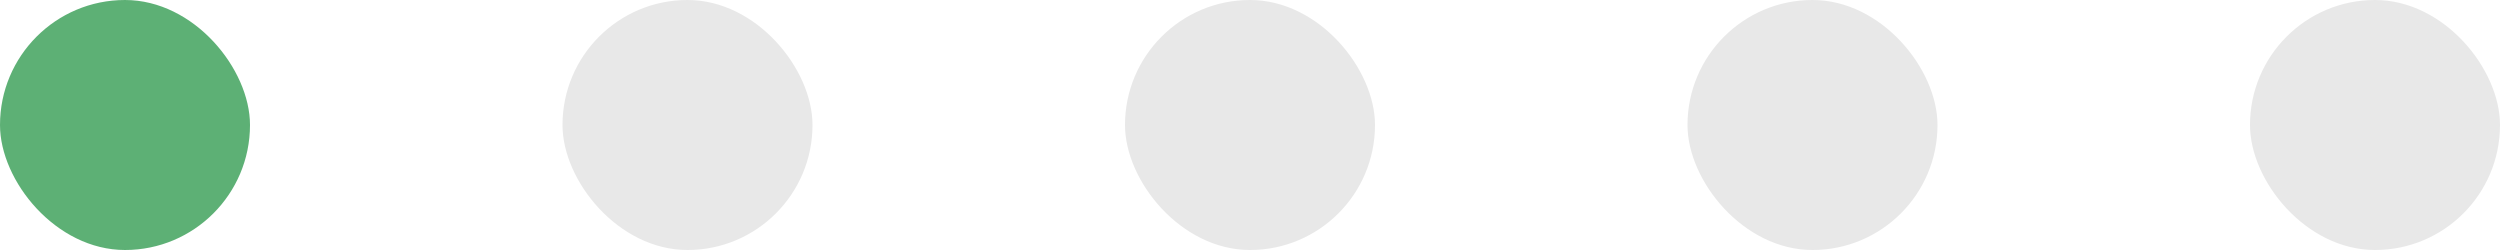 <svg width="320" height="32" viewBox="0 0 320 32" fill="none" xmlns="http://www.w3.org/2000/svg">
<rect width="32" height="32" rx="16" fill="#5DB075"/>
<rect x="72" width="32" height="32" rx="16" fill="#E8E8E8"/>
<rect x="144" width="32" height="32" rx="16" fill="#E8E8E8"/>
<rect x="216" width="32" height="32" rx="16" fill="#E8E8E8"/>
<rect x="288" width="32" height="32" rx="16" fill="#E8E8E8"/>
</svg>
